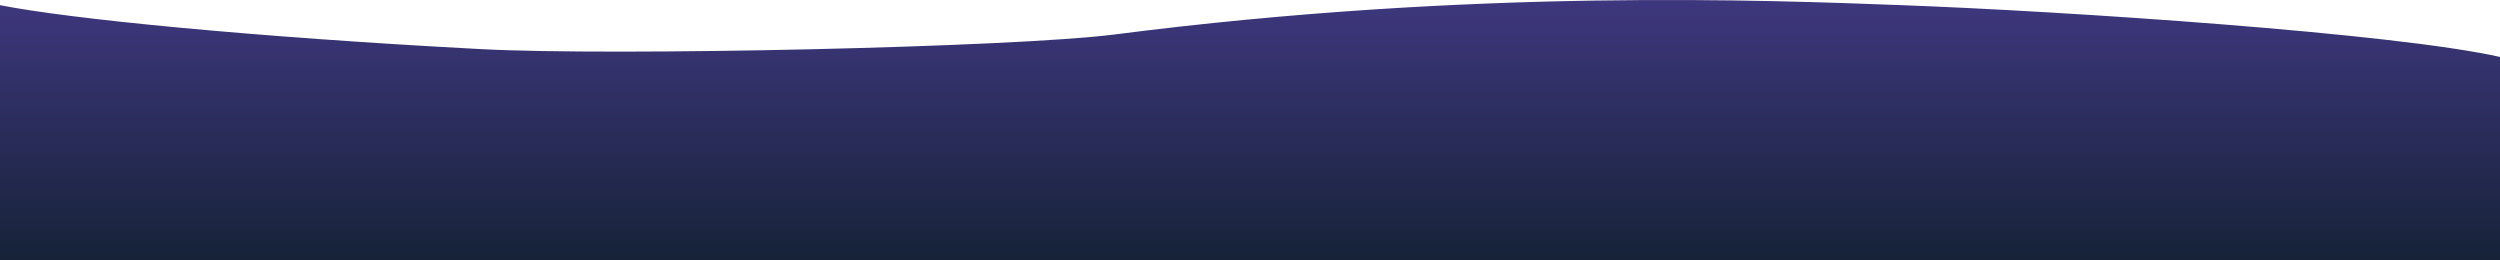 <svg width="1920" height="200" viewBox="0 0 1920 200"
    preserveAspectRatio="null" fill="none" xmlns="http://www.w3.org/2000/svg">
    <path
        d="M856 26.475C1133 -9.169 1359 0.212 1460.5 3.963C1586.75 8.63 1838.5 25.427 1920 43.73V200H1433.5H0V3.963C53.019 14.45 191.984 28.341 369.5 37.73C471.989 43.151 779.177 36.36 856 26.475Z"
        fill="url(#paint0_linear_286_10)" />
    <defs>
        <linearGradient id="paint0_linear_286_10" x1="984.315" y1="-0.617" x2="984.315"
            y2="400.367" gradientUnits="userSpaceOnUse">
            <stop stop-color="#3E377E" />
            <stop offset="0.505" stop-color="#162237" />
        </linearGradient>
    </defs>
</svg>